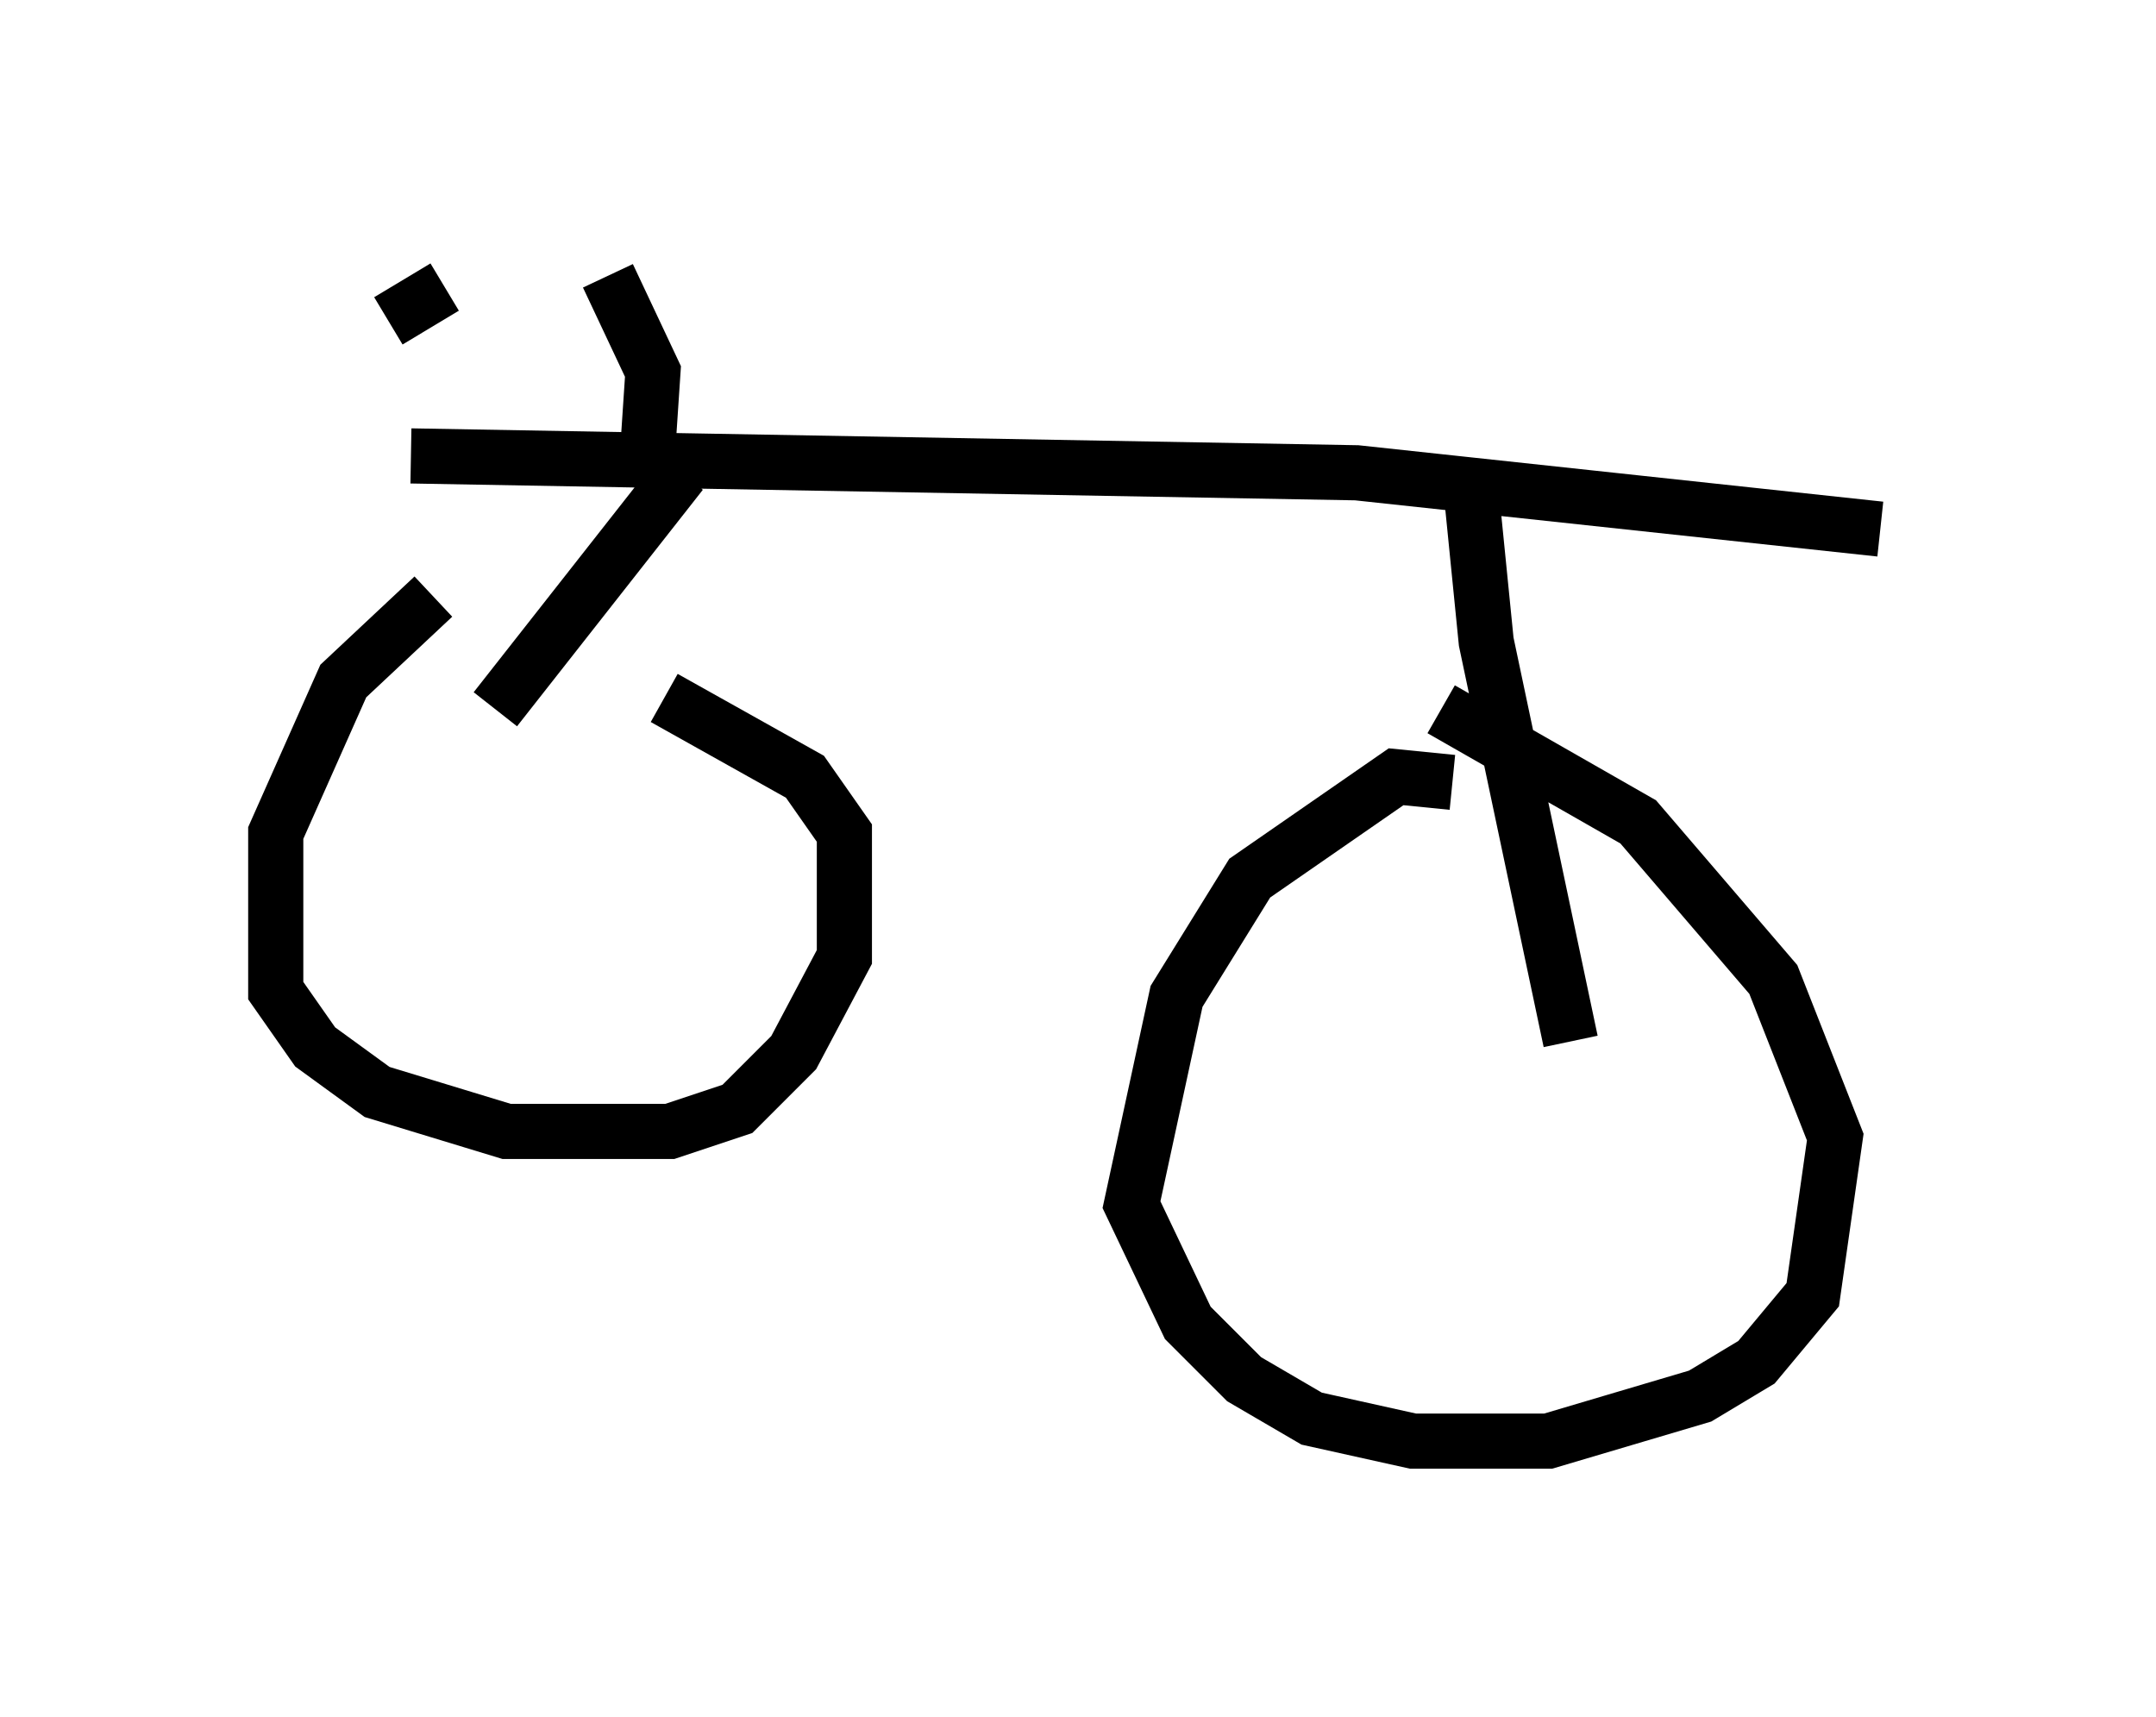 <?xml version="1.0" encoding="utf-8" ?>
<svg baseProfile="full" height="31.131" version="1.1" width="39.094" xmlns="http://www.w3.org/2000/svg" xmlns:ev="http://www.w3.org/2001/xml-events" xmlns:xlink="http://www.w3.org/1999/xlink"><defs /><rect fill="white" height="31.131" width="39.094" x="0" y="0" /><path d="M8.879, 10.41 m-1.021, 0.408 l-1.633, 1.531 -1.225, 2.756 l0.0, 2.858 0.715, 1.021 l1.123, 0.817 2.348, 0.715 l2.96, 0.0 1.225, -0.408 l1.021, -1.021 0.919, -1.735 l0.0, -2.246 -0.715, -1.021 l-2.552, -1.429 m14.292, 1.531 l-1.021, -0.102 -2.654, 1.838 l-1.327, 2.144 -0.817, 3.777 l1.021, 2.144 1.021, 1.021 l1.225, 0.715 1.838, 0.408 l2.45, 0.0 2.756, -0.817 l1.021, -0.613 1.021, -1.225 l0.408, -2.858 -1.123, -2.858 l-2.45, -2.858 -3.573, -2.042 m-17.15, 0.0 l3.369, -4.288 m-4.9, -0.306 l17.15, 0.306 9.494, 1.021 m-7.452, -1.021 l0.306, 3.063 1.531, 7.248 m-16.742, -10.617 l0.102, -1.531 -0.817, -1.735 m-2.96, 0.204 l-1.021, 0.613 " fill="none" stroke="black" stroke-width="1" /></svg>